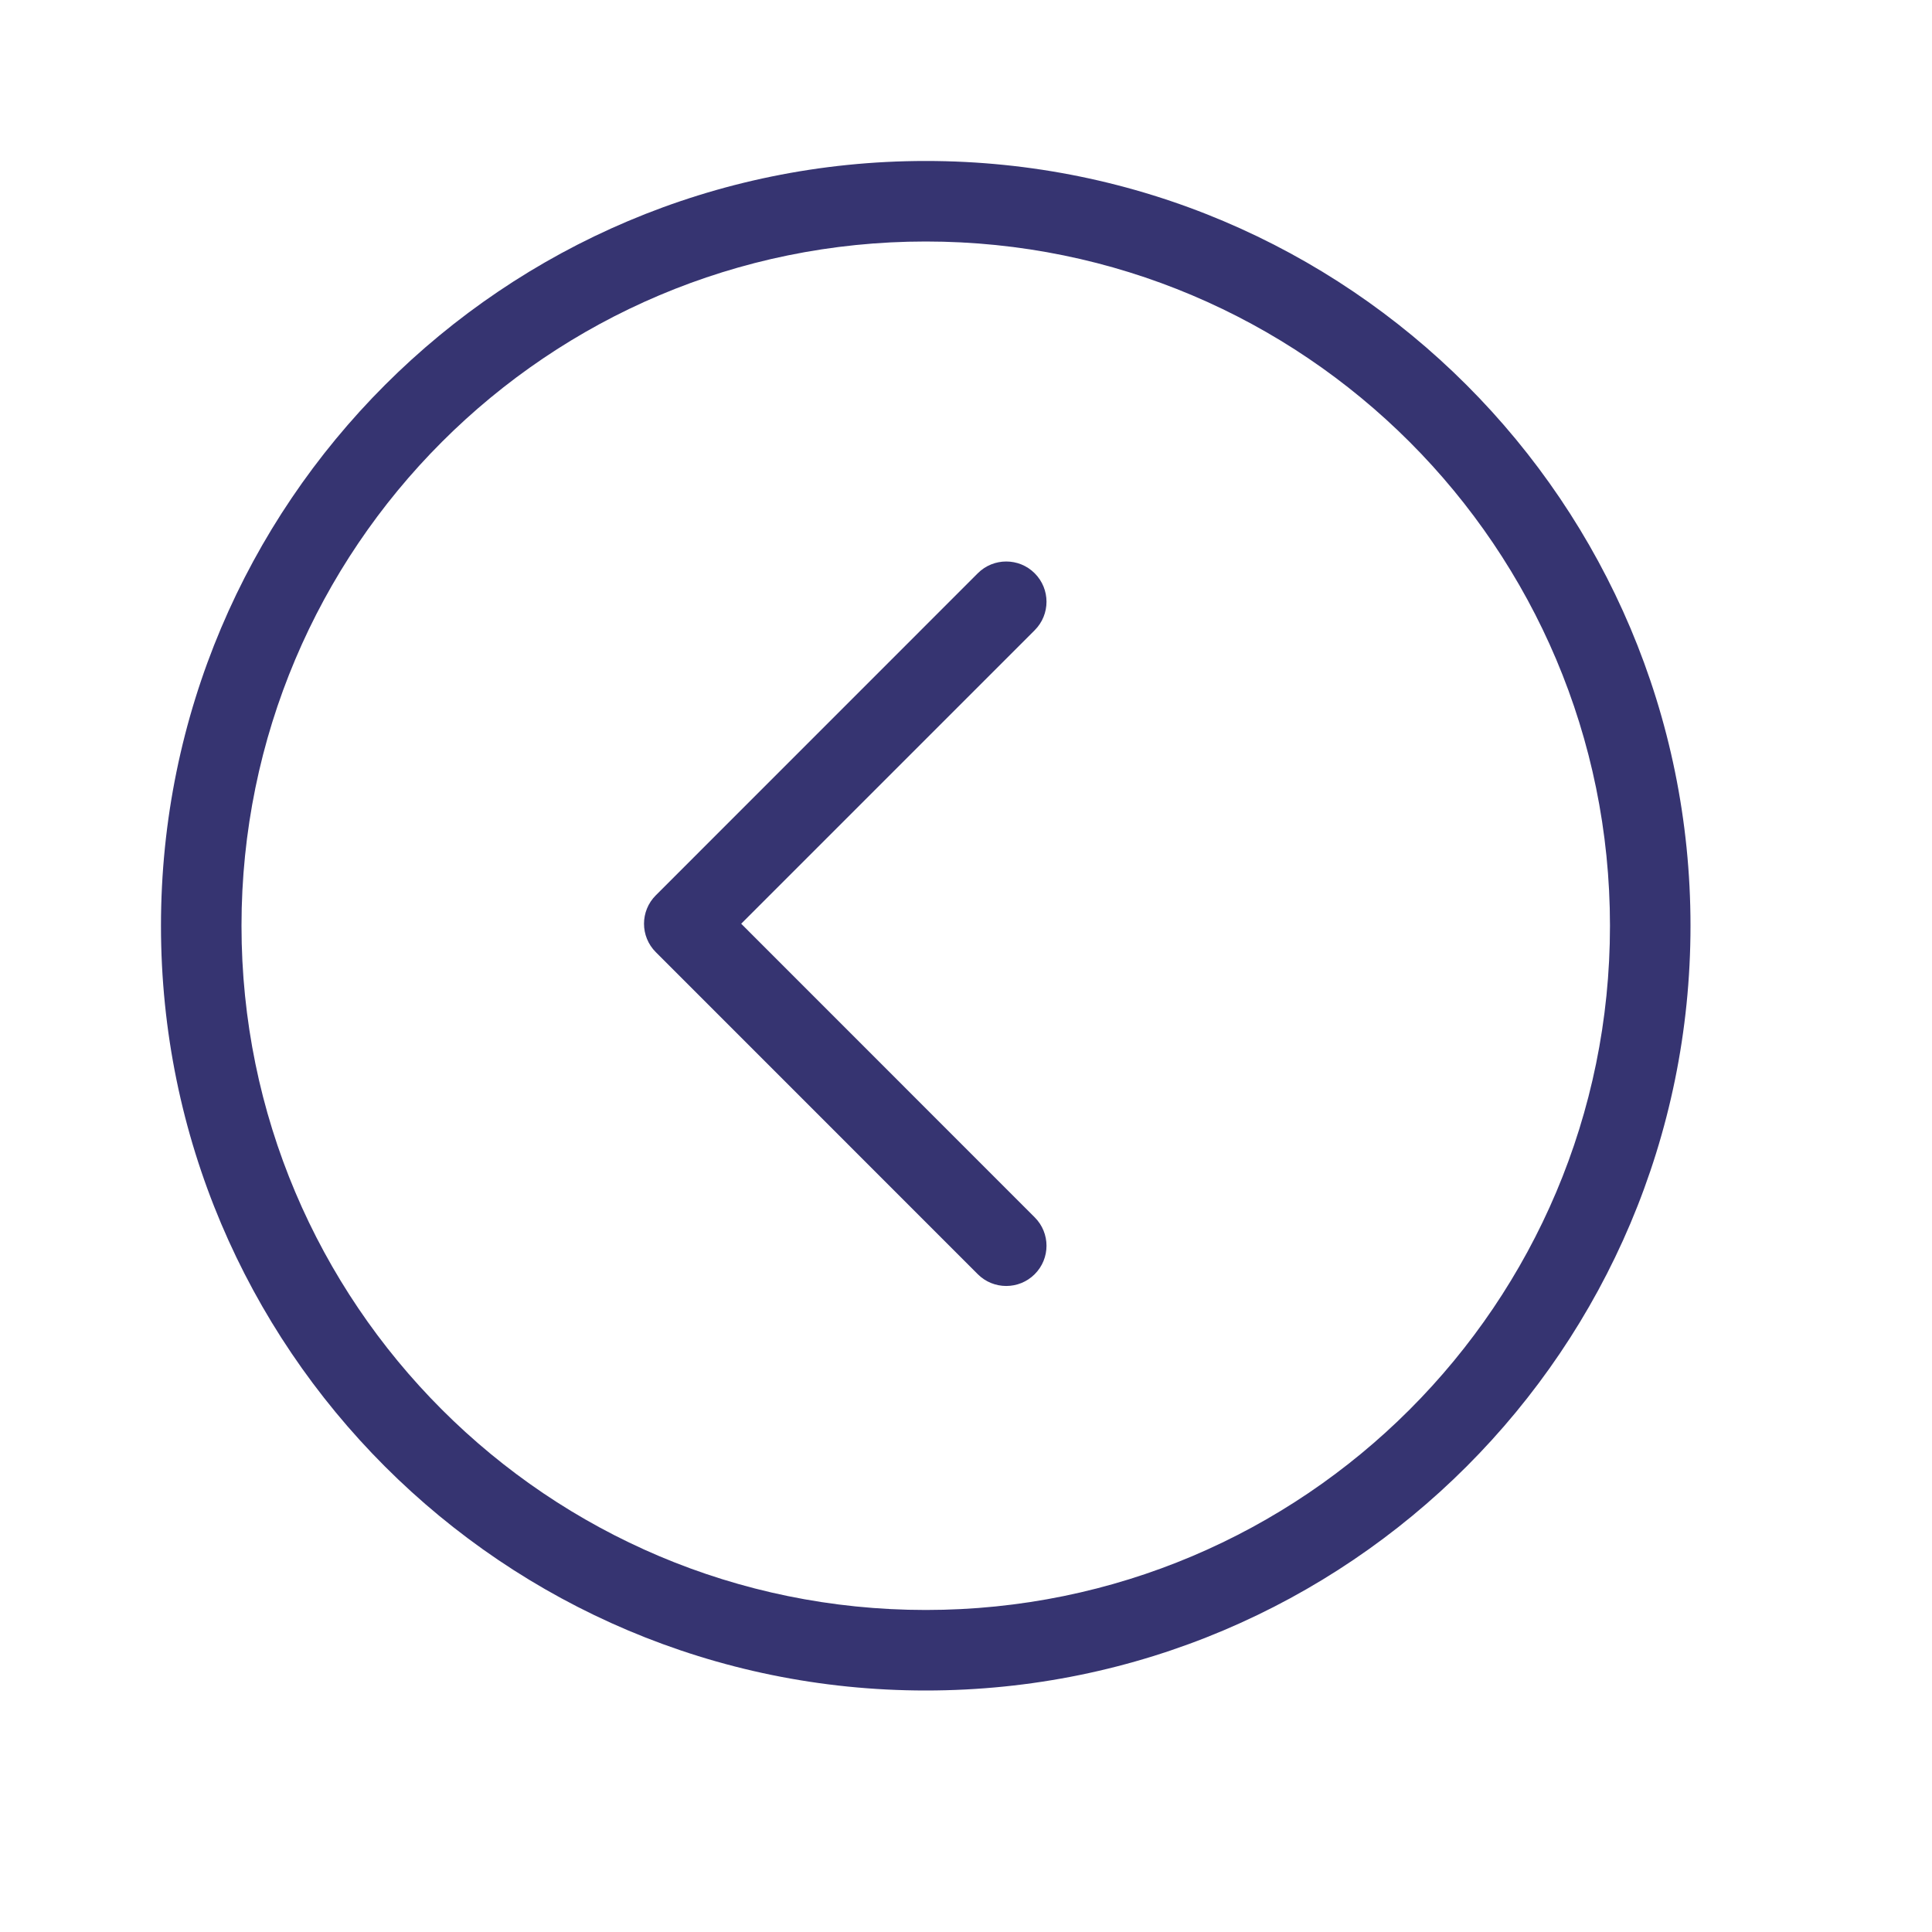 <?xml version="1.0" encoding="UTF-8"?>
<svg width="100pt" height="100pt" version="1.1" viewBox="0 0 100 100" xmlns="http://www.w3.org/2000/svg">
 <path d="m53.555 63.008c0.816 0.812 0.816 2.133 0 2.945-0.812 0.812-2.133 0.812-2.945 0l-16.664-16.668c-0.816-0.812-0.816-2.133 0-2.945l16.664-16.668c0.812-0.812 2.133-0.812 2.945 0 0.816 0.816 0.816 2.133 0 2.949l-15.191 15.191zm29.777-15.09c0-19.562-15.852-35.418-35.414-35.418s-35.418 15.855-35.418 35.418 15.855 35.414 35.418 35.414 35.414-15.852 35.414-35.414zm4.168 0c0 21.863-17.719 39.582-39.582 39.582s-39.586-17.719-39.586-39.582 17.723-39.586 39.586-39.586 39.582 17.723 39.582 39.586z" fill="#363471"/>
</svg>
